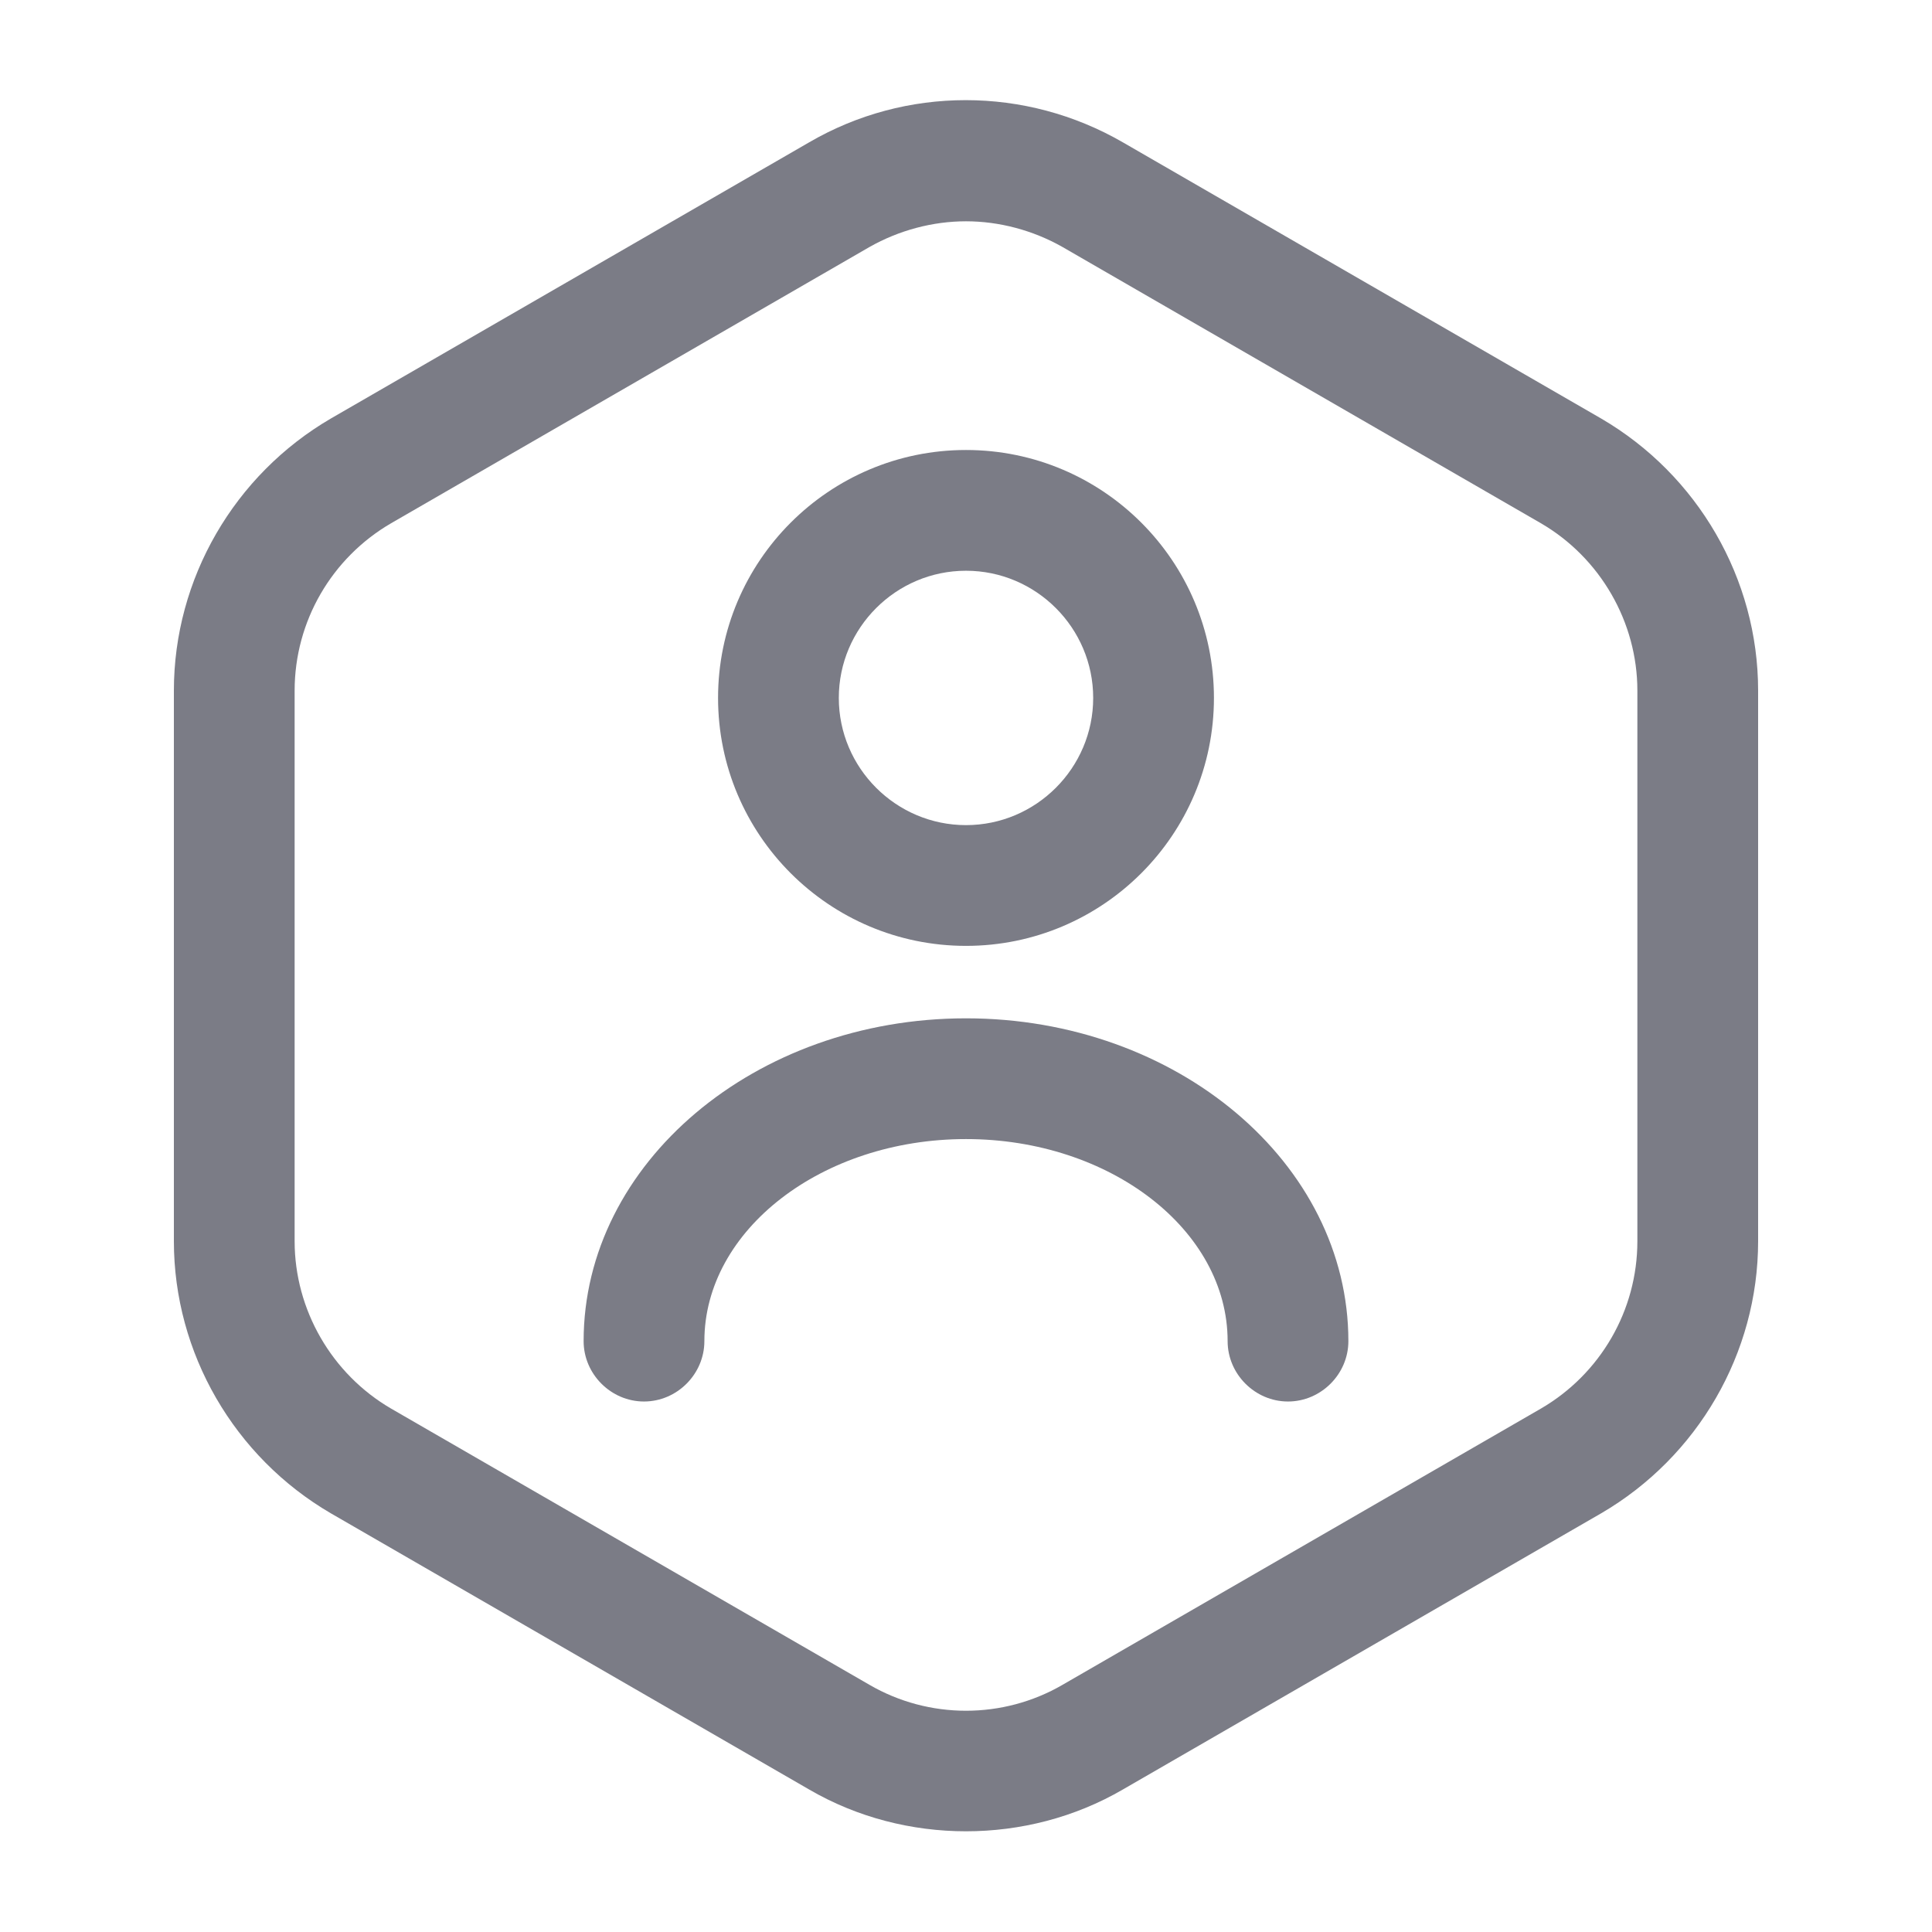 <svg width="24" height="24" viewBox="0 0 24 24" fill="none" xmlns="http://www.w3.org/2000/svg">
<path d="M12 22.749C11.33 22.749 10.65 22.579 10.05 22.229L4.11 18.799C2.91 18.099 2.16 16.809 2.16 15.419V8.579C2.16 7.189 2.91 5.899 4.11 5.199L10.05 1.769C11.25 1.069 12.74 1.069 13.95 1.769L19.89 5.199C21.09 5.899 21.84 7.189 21.84 8.579V15.419C21.84 16.809 21.09 18.099 19.89 18.799L13.95 22.229C13.35 22.579 12.67 22.749 12 22.749ZM12 2.749C11.59 2.749 11.17 2.859 10.8 3.069L4.86 6.499C4.12 6.929 3.66 7.719 3.66 8.579V15.419C3.66 16.269 4.12 17.069 4.86 17.499L10.8 20.929C11.54 21.359 12.46 21.359 13.2 20.929L19.14 17.499C19.88 17.069 20.34 16.279 20.34 15.419V8.579C20.34 7.729 19.88 6.929 19.14 6.499L13.2 3.069C12.83 2.859 12.41 2.749 12 2.749Z" fill="#7B7C86"/>
<path d="M12 11.75C10.3 11.75 8.92 10.37 8.92 8.67C8.92 6.97 10.3 5.59 12 5.59C13.7 5.59 15.08 6.97 15.08 8.67C15.08 10.37 13.7 11.75 12 11.75ZM12 7.09C11.13 7.09 10.42 7.8 10.42 8.67C10.42 9.54 11.13 10.25 12 10.25C12.87 10.25 13.58 9.54 13.58 8.67C13.58 7.8 12.87 7.09 12 7.09Z" fill="#7B7C86"/>
<path d="M16 17.41C15.59 17.41 15.25 17.07 15.25 16.66C15.25 15.28 13.79 14.15 12 14.15C10.21 14.15 8.75 15.28 8.75 16.66C8.75 17.07 8.41 17.41 8 17.41C7.59 17.41 7.25 17.07 7.25 16.66C7.25 14.45 9.38 12.65 12 12.65C14.62 12.65 16.75 14.45 16.75 16.66C16.75 17.07 16.41 17.41 16 17.41Z" fill="#7B7C86"/>
</svg>
